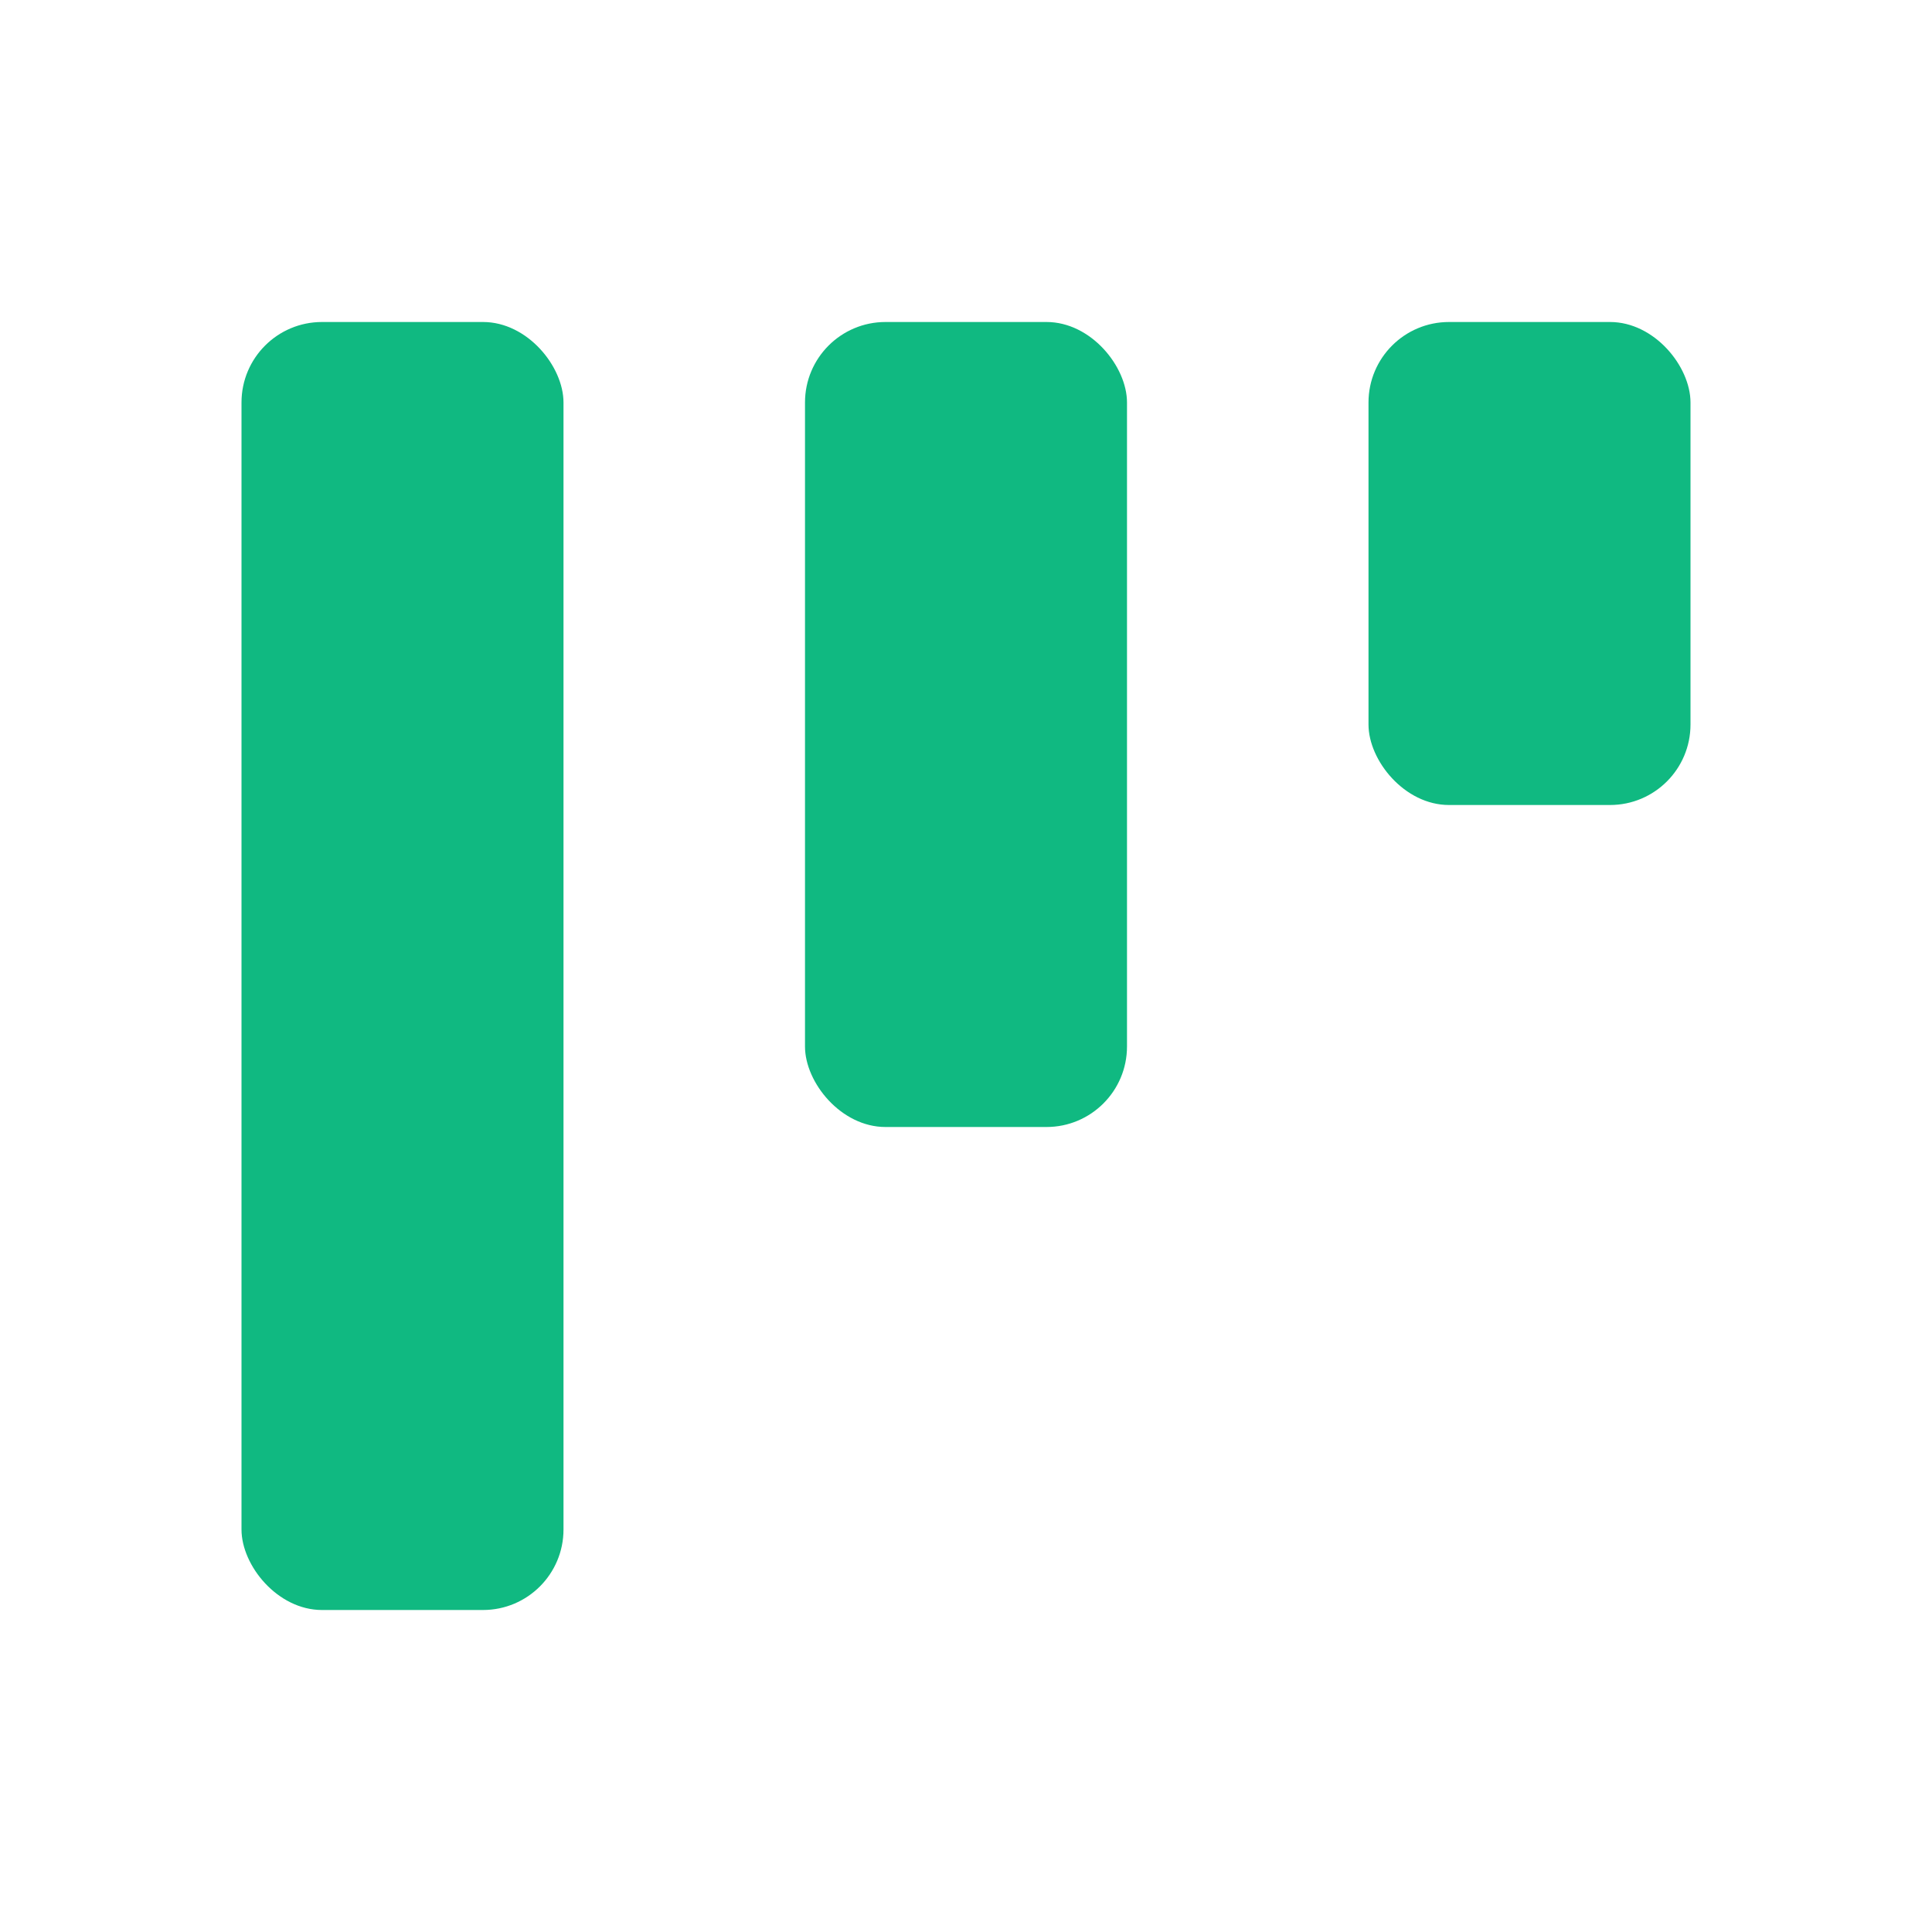 <svg xmlns="http://www.w3.org/2000/svg" viewBox="0 0 24 24" fill="none">
  <rect x="3" y="4" width="4" height="16" rx="1" fill="#10B981"></rect>
  <rect x="10" y="4" width="4" height="10" rx="1" fill="#10B981"></rect>
  <rect x="17" y="4" width="4" height="6" rx="1" fill="#10B981"></rect>
</svg>

